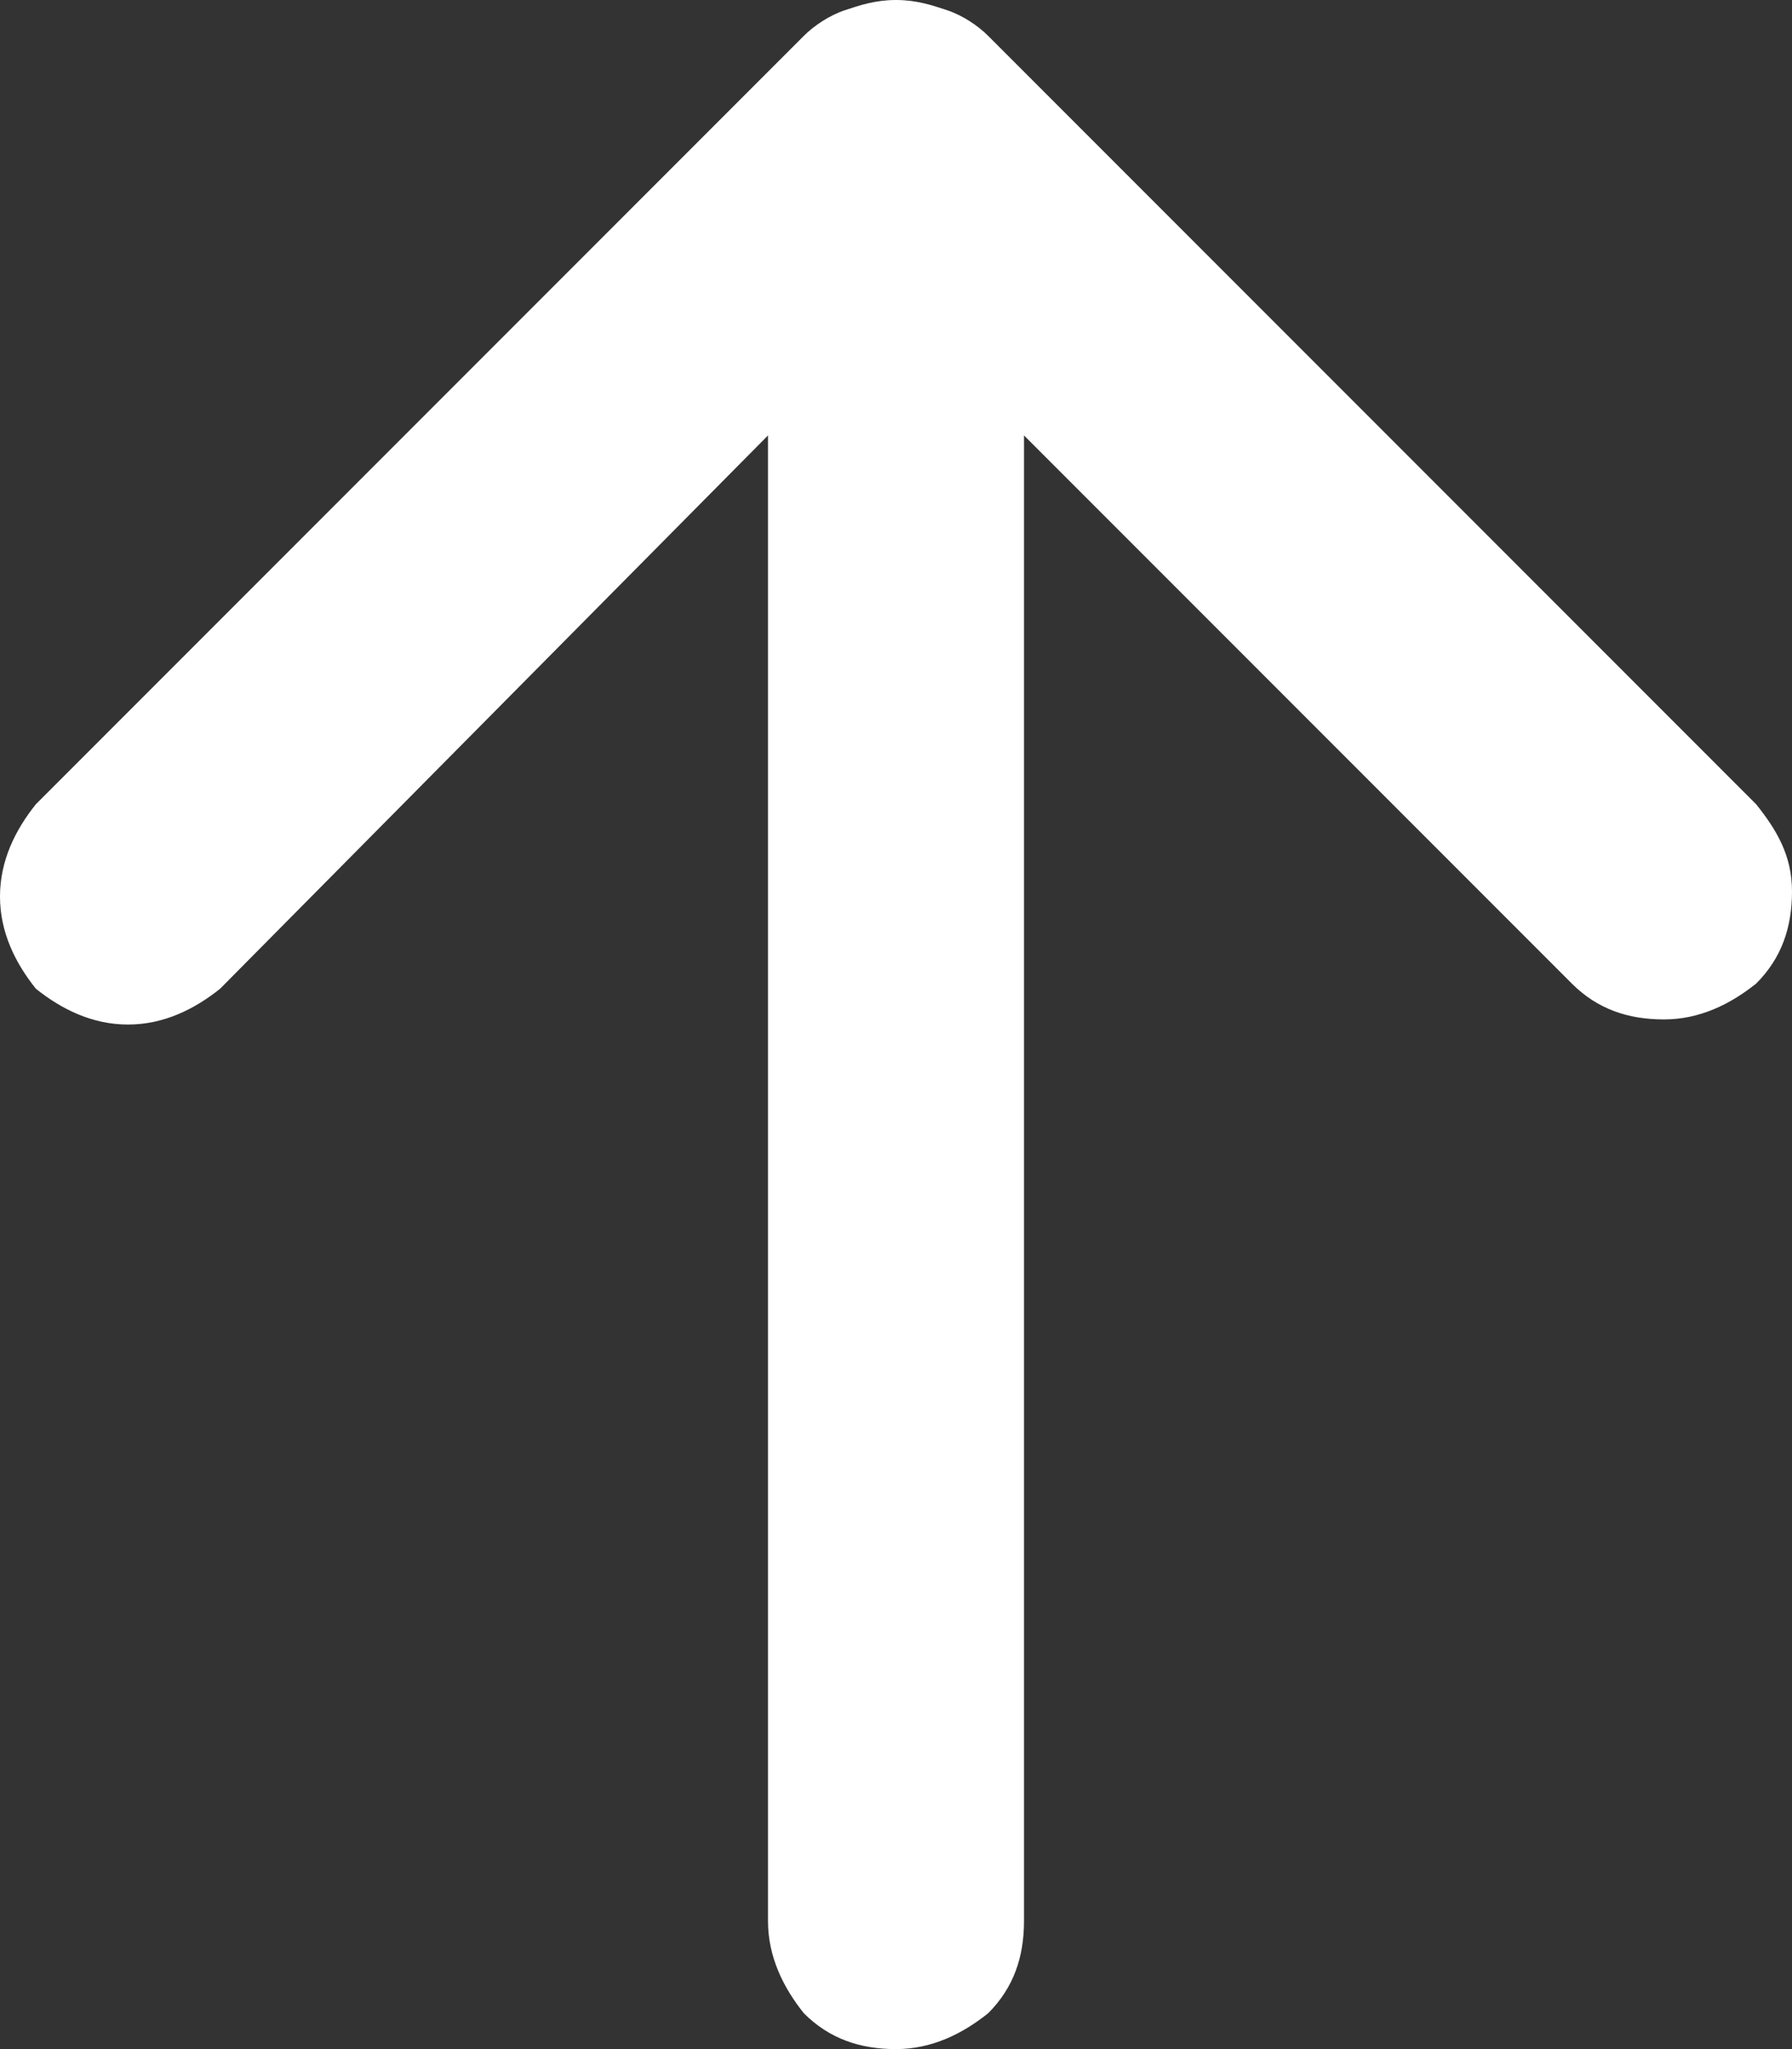 <svg xmlns="http://www.w3.org/2000/svg" xml:space="preserve" x="0" y="0" version="1.1" viewBox="0 0 35 40"><rect x="0" y="0" width="35" height="40" fill="#333333" stroke="none"/><path d="m34.3 15.7-15-15c-.2-.2-.5-.4-.8-.5-.3-.1-.6-.2-1-.2s-.7.1-1 .2c-.3.1-.6.3-.8.5l-15 15c-.4.5-.7 1.1-.7 1.8s.3 1.3.7 1.8c.5.4 1.1.7 1.8.7s1.3-.3 1.8-.7L15 8.5v29c0 .7.3 1.3.7 1.8.5.5 1.1.7 1.8.7s1.3-.3 1.8-.7c.5-.5.7-1.1.7-1.8v-29l10.7 10.7c.5.5 1.1.7 1.8.7s1.3-.3 1.8-.7c.5-.5.7-1.1.7-1.8s-.3-1.2-.7-1.7z" fill="#fff"/></svg>
